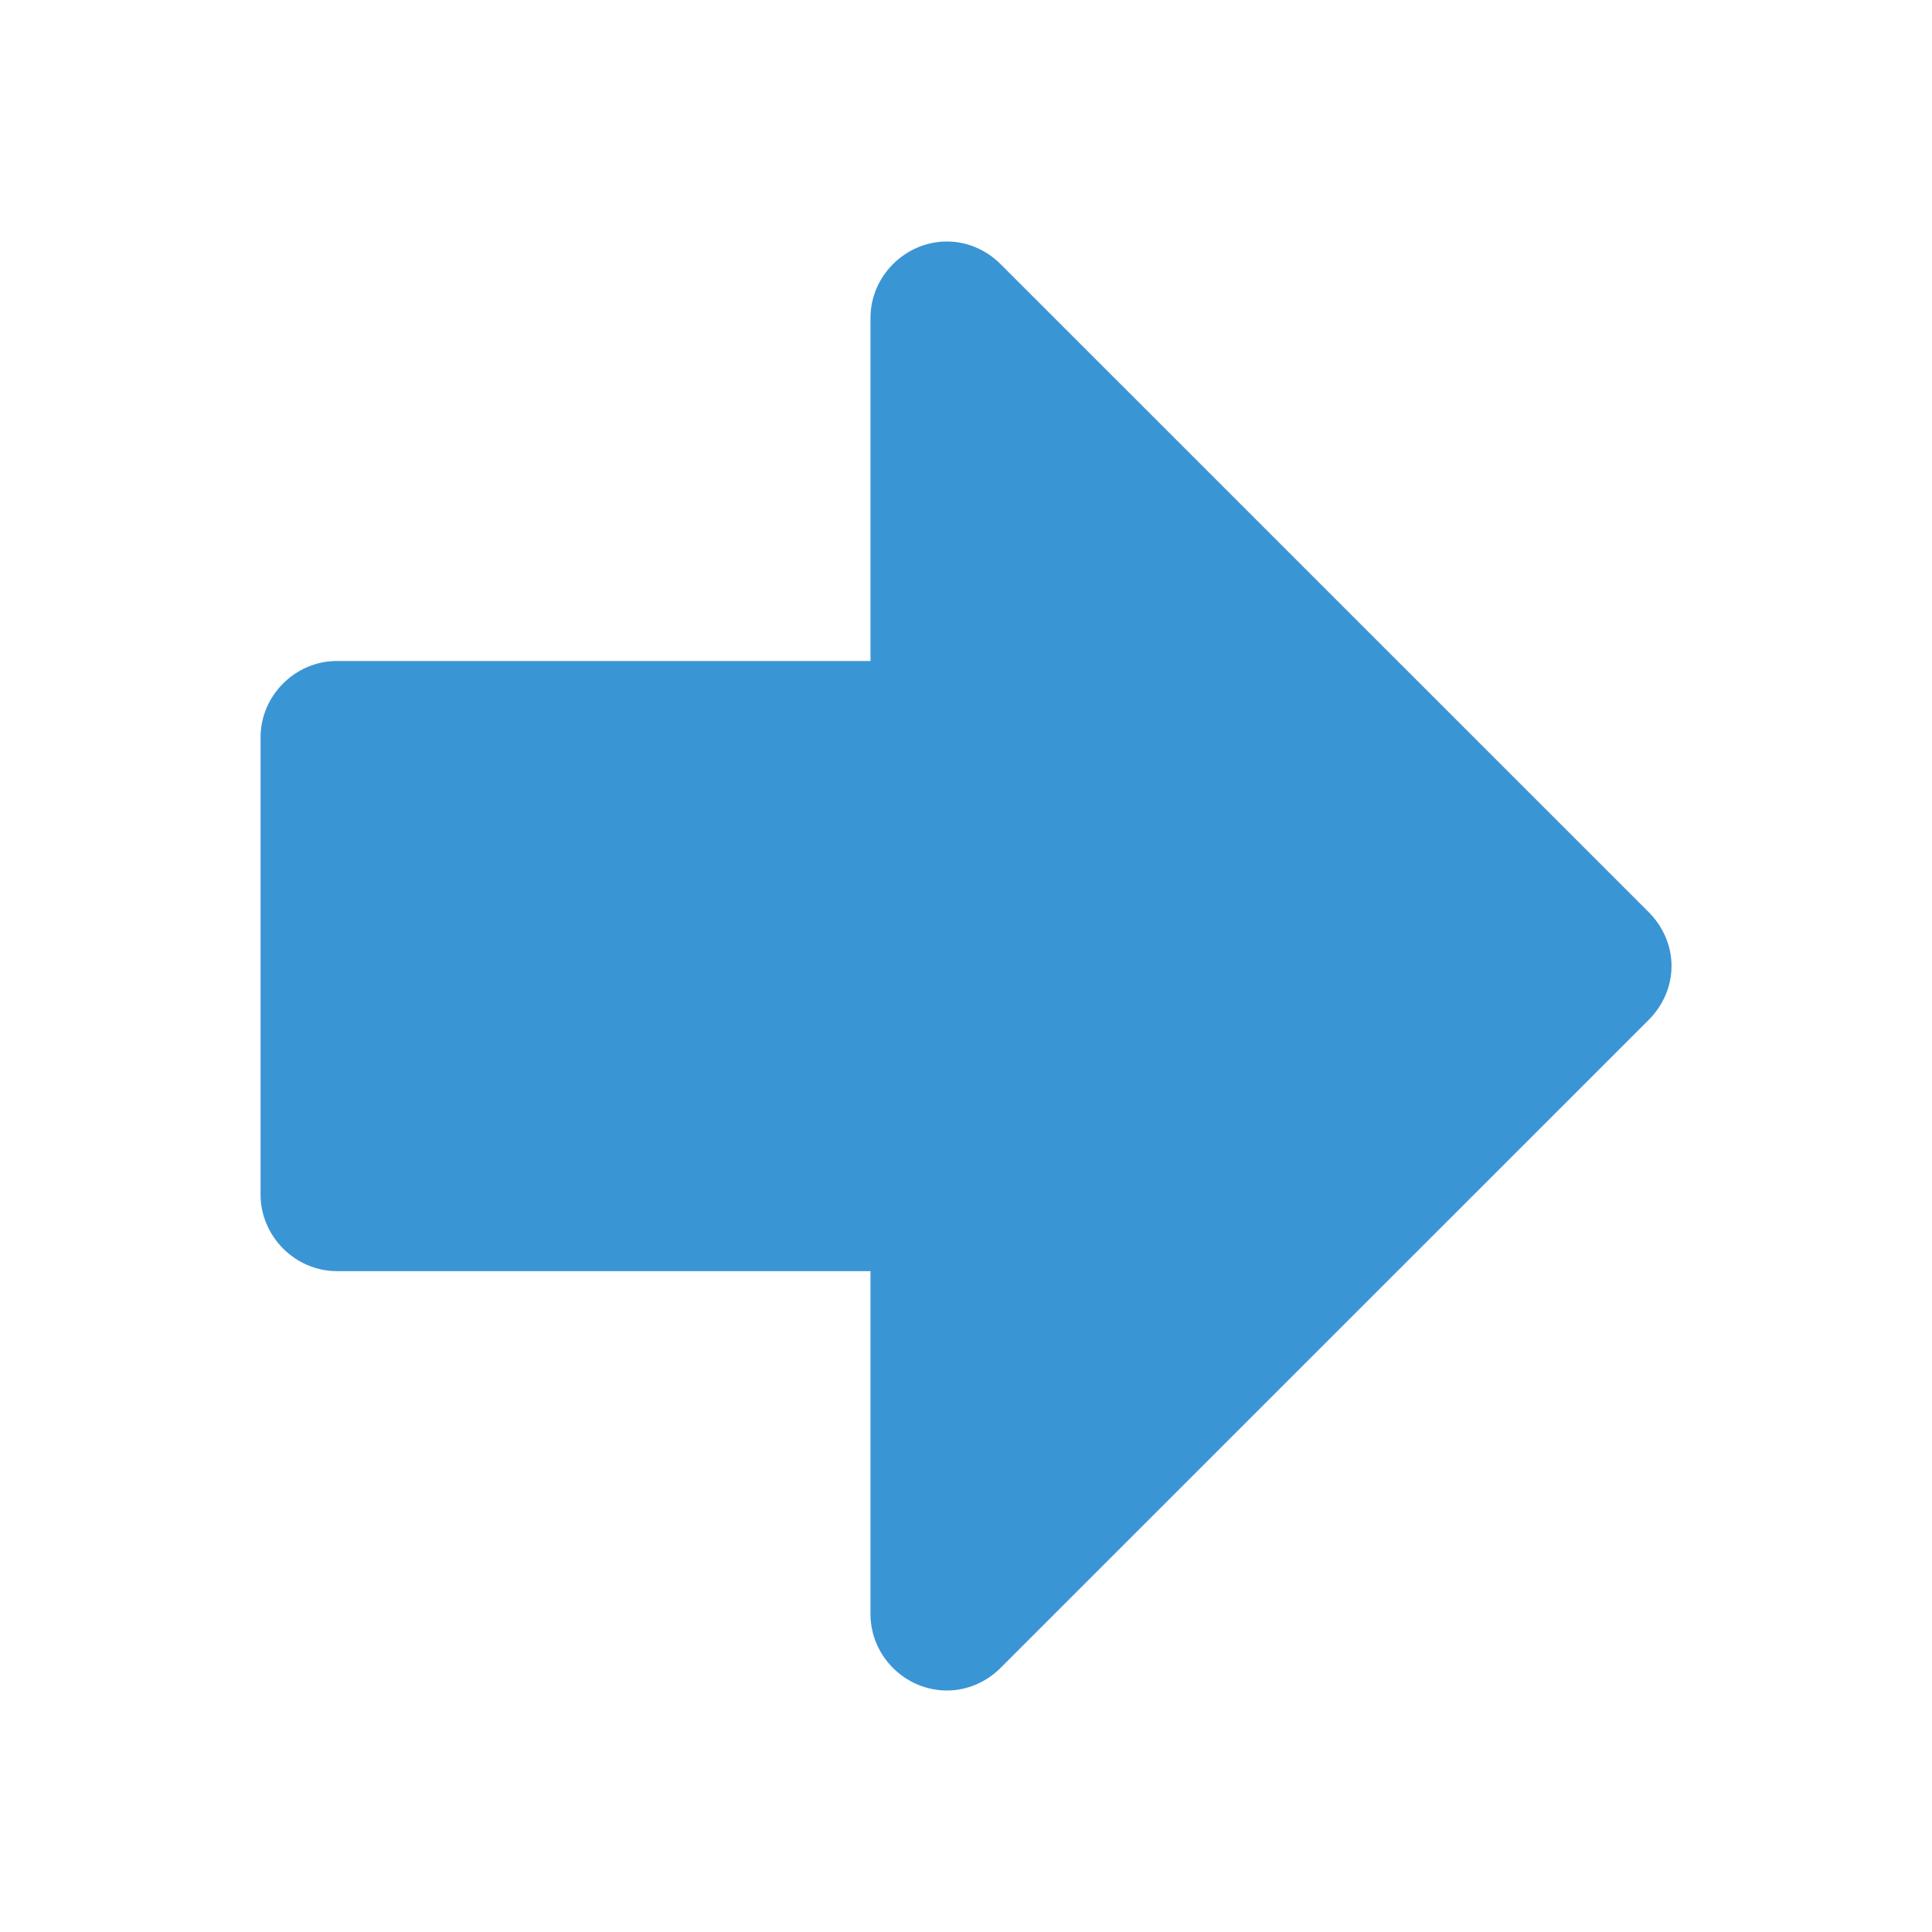 <svg xmlns="http://www.w3.org/2000/svg" preserveAspectRatio="none" viewBox="0 0 16 16">
<path fill="#3A95D5" d="M13.655,8.445l-5.368,5.367C8.169,13.93,8.011,14,7.842,14c-0.345,0-0.633-0.285-0.633-0.633v-2.84H2.79
	c-0.345,0-0.632-0.288-0.632-0.633V6.106c0-0.346,0.287-0.632,0.632-0.632h4.419V2.632C7.209,2.287,7.497,2,7.842,2
	c0.169,0,0.327,0.07,0.445,0.188l5.368,5.367C13.772,7.673,13.843,7.831,13.843,8S13.772,8.327,13.655,8.445z"/>
</svg>
